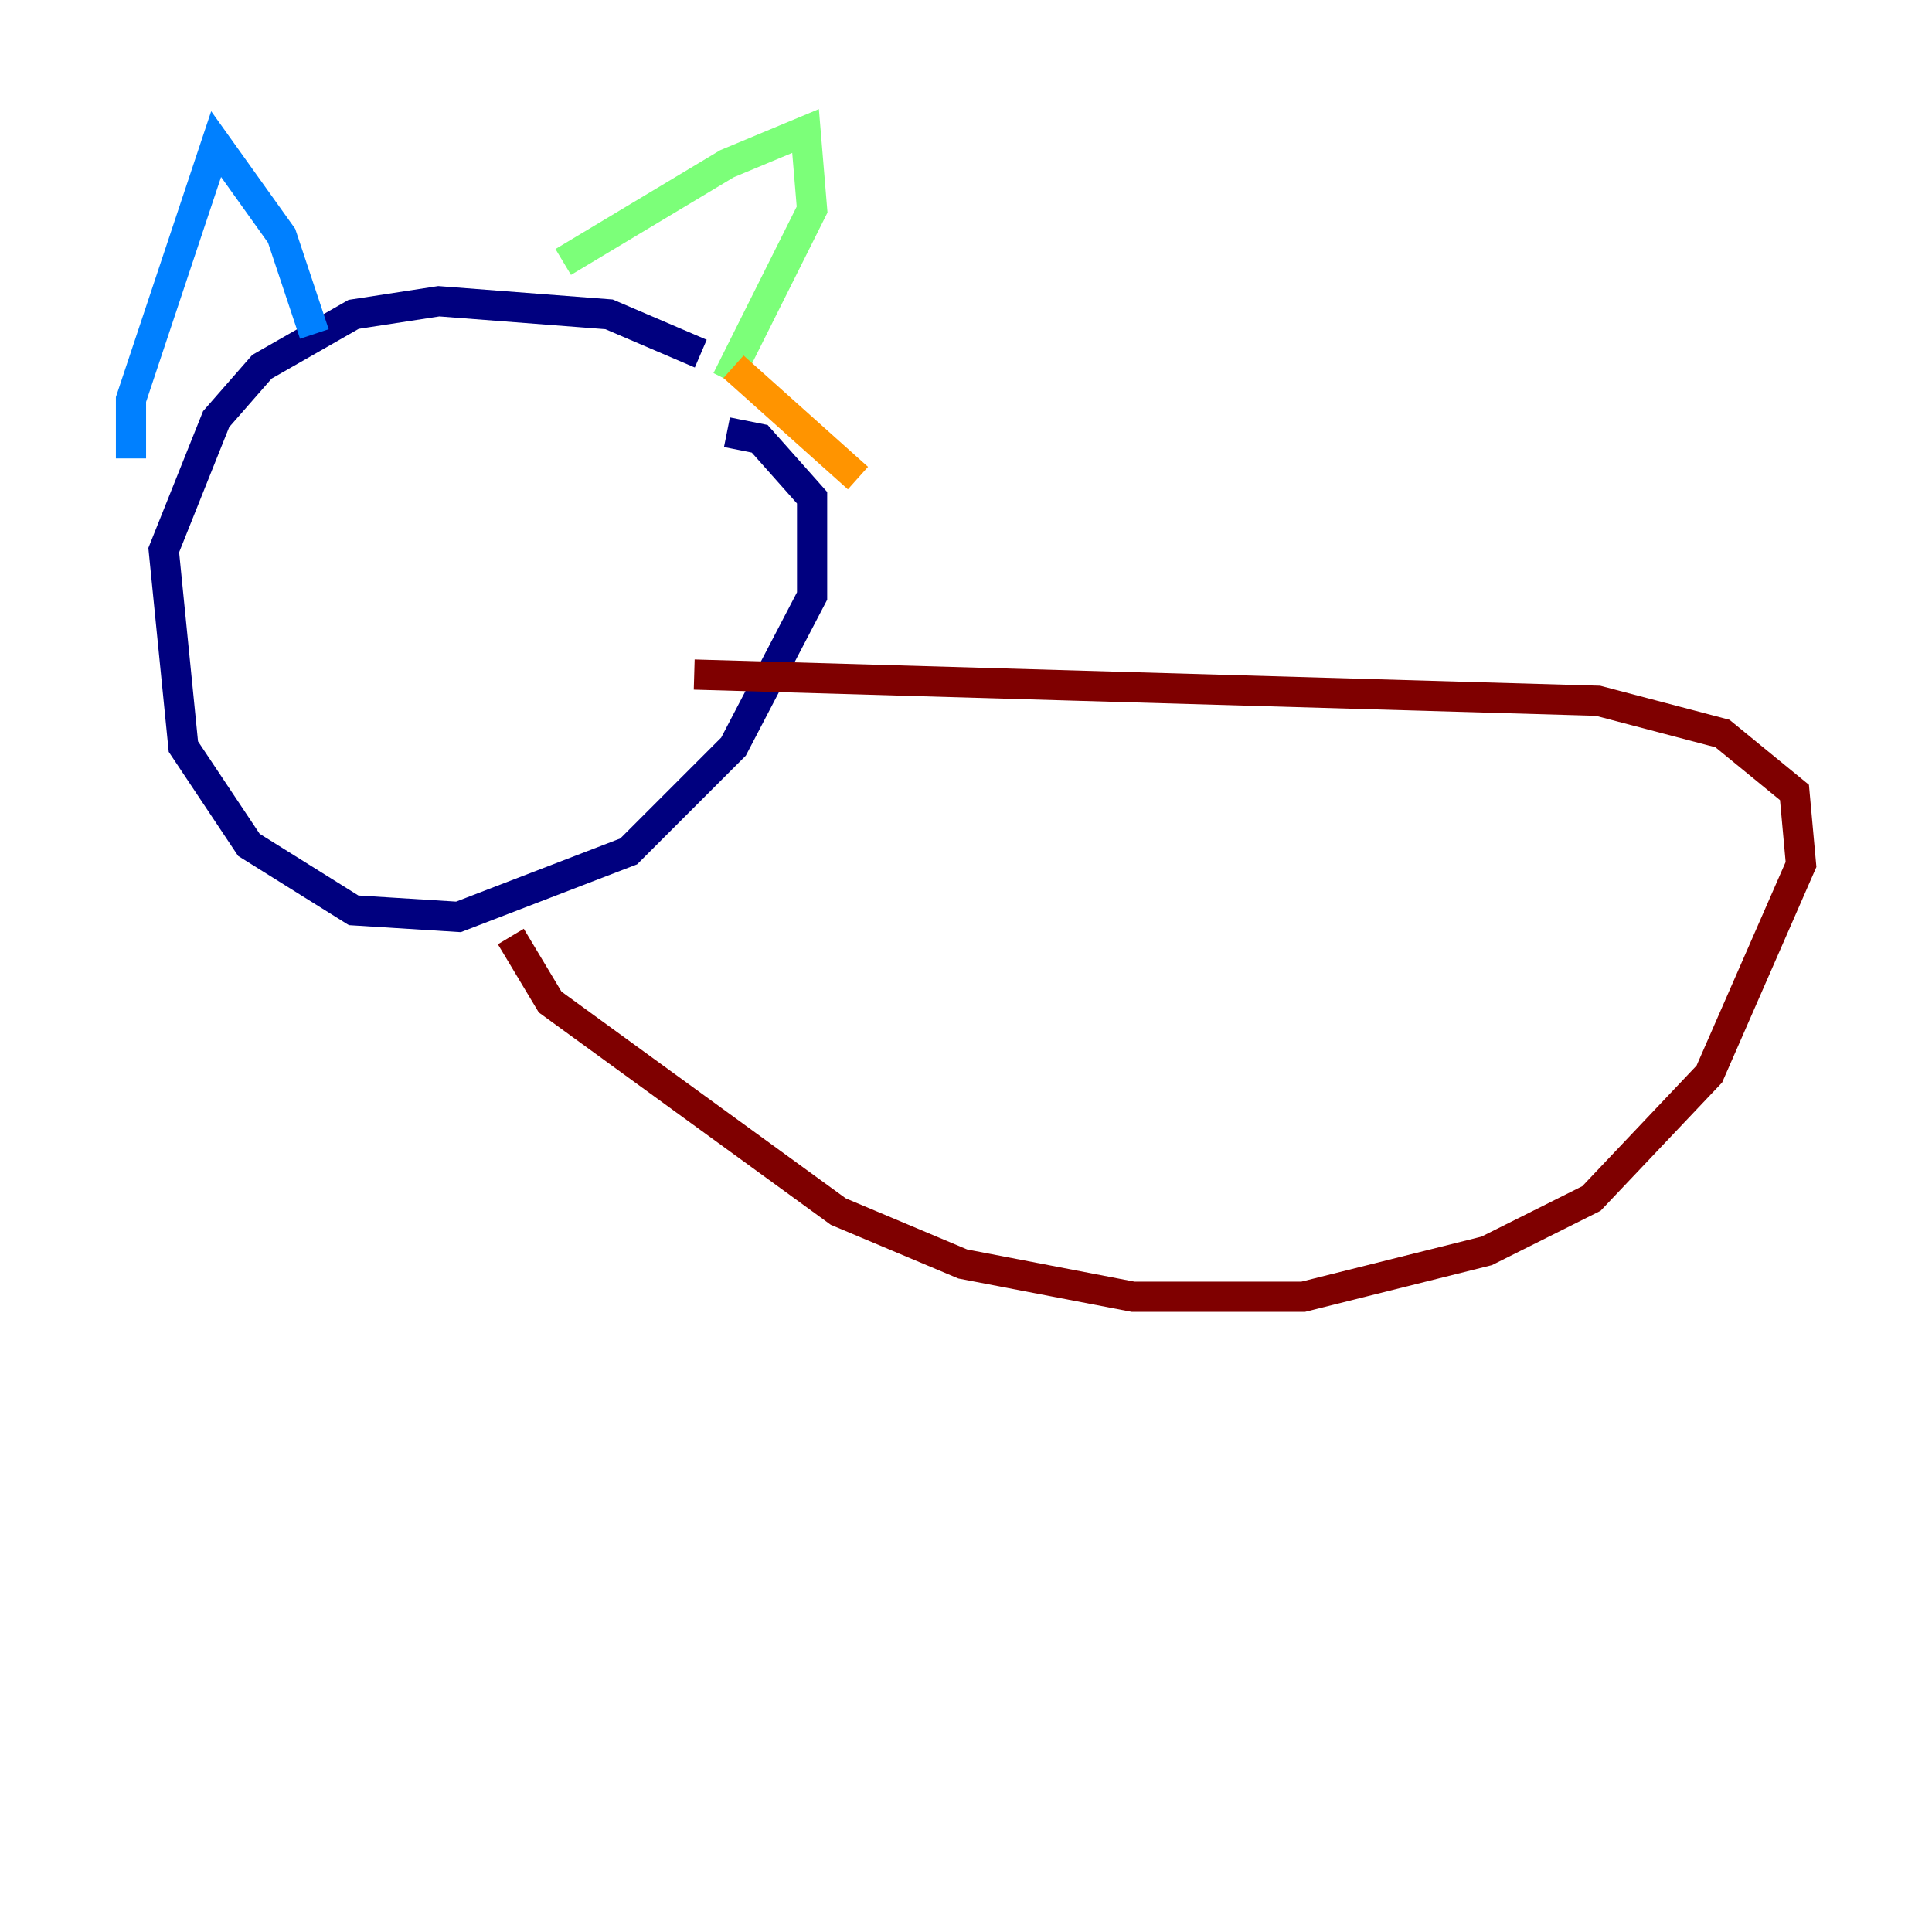 <?xml version="1.0" encoding="utf-8" ?>
<svg baseProfile="tiny" height="128" version="1.2" viewBox="0,0,128,128" width="128" xmlns="http://www.w3.org/2000/svg" xmlns:ev="http://www.w3.org/2001/xml-events" xmlns:xlink="http://www.w3.org/1999/xlink"><defs /><polyline fill="none" points="46.427,23.43 40.352,20.827 29.071,19.959 23.43,20.827 17.356,24.298 14.319,27.77 10.848,36.447 12.149,49.464 16.488,55.973 23.43,60.312 30.373,60.746 41.654,56.407 48.597,49.464 53.803,39.485 53.803,32.976 50.332,29.071 48.163,28.637" stroke="#00007f" stroke-width="2" /><polyline fill="none" points="8.678,30.373 8.678,26.468 14.319,9.546 18.658,15.62 20.827,22.129" stroke="#0080ff" stroke-width="2" /><polyline fill="none" points="37.315,17.356 48.163,10.848 53.37,8.678 53.803,13.885 48.163,25.166" stroke="#7cff79" stroke-width="2" /><polyline fill="none" points="56.841,31.675 48.597,24.298" stroke="#ff9400" stroke-width="2" /><polyline fill="none" points="33.844,62.047 36.447,66.386 55.539,80.271 63.783,83.742 75.064,85.912 86.346,85.912 98.495,82.875 105.437,79.403 113.248,71.159 119.322,57.275 118.888,52.502 114.115,48.597 105.871,46.427 45.993,44.691" stroke="#7f0000" stroke-width="2" /></svg>